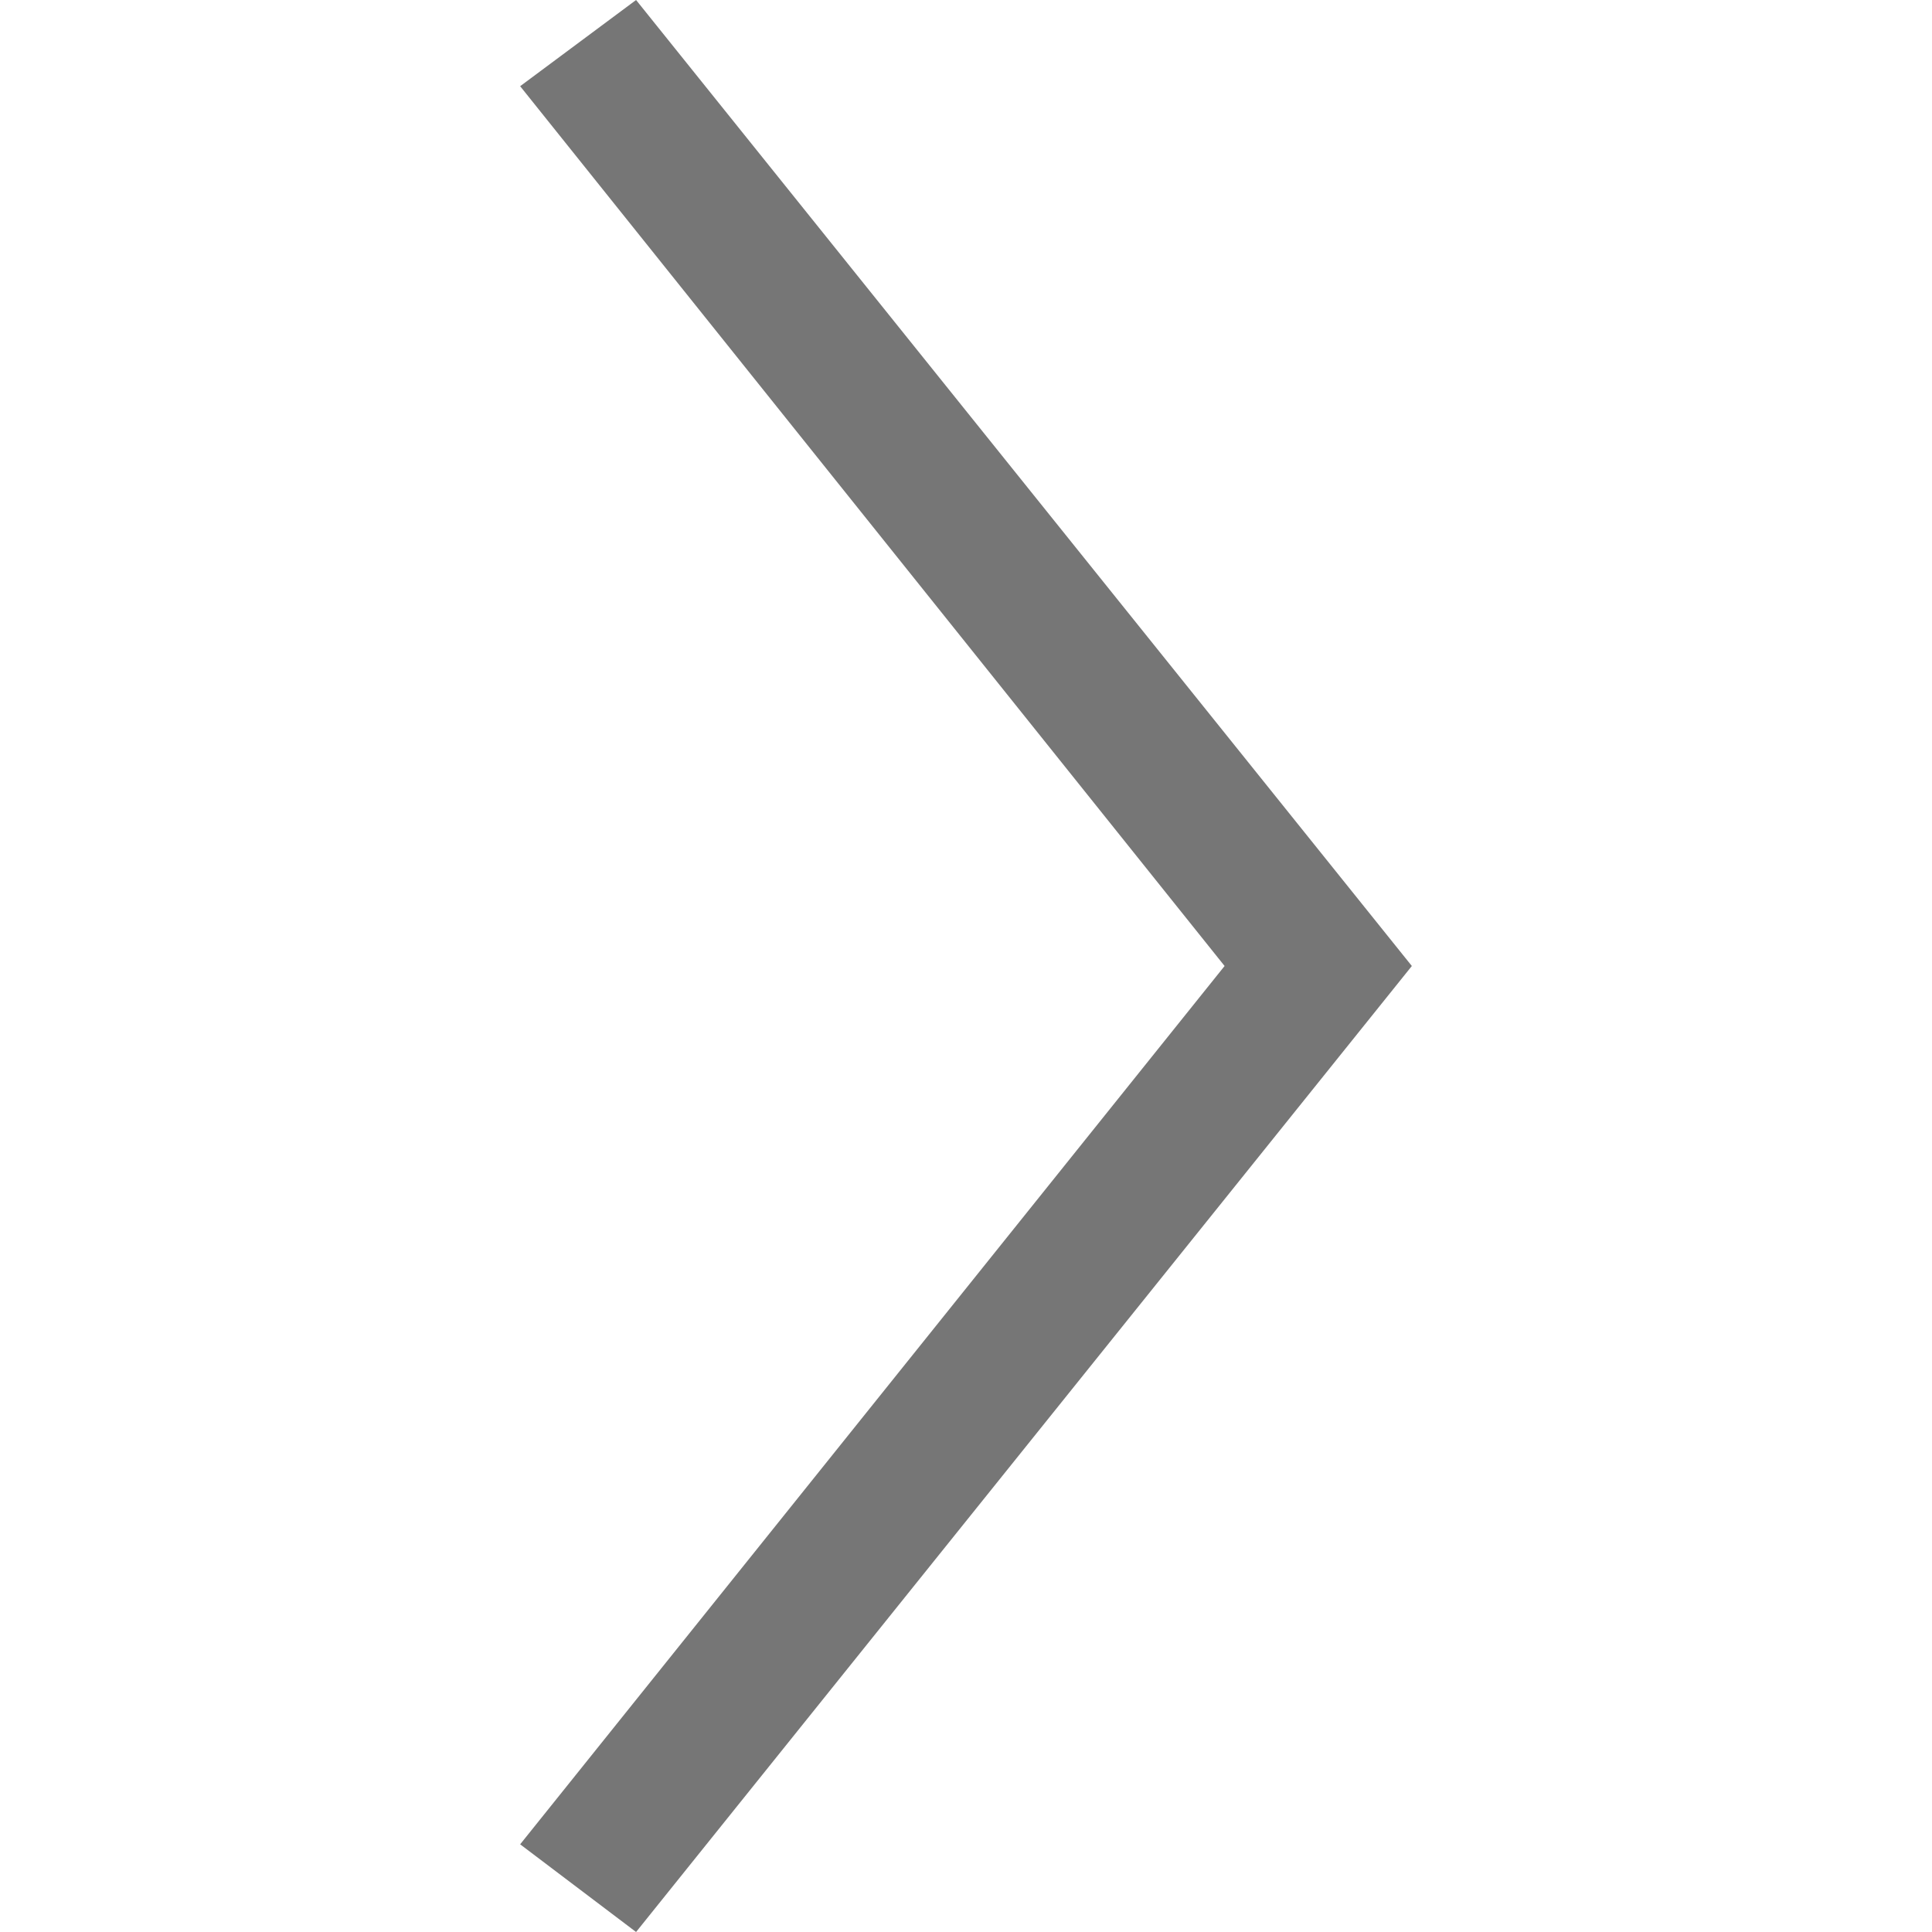 <svg width="13" height="13" viewBox="0 0 13 13" fill="none" xmlns="http://www.w3.org/2000/svg" xmlns:xlink="http://www.w3.org/1999/xlink">
	<desc>
			Created with Pixso.
	</desc>
	<defs/>
	<rect id="Frame 18" width="13" height="13" fill="#FFFFFF" fill-opacity="0"/>
	<path id="Vector 3 (Stroke)" d="M8.24 6.5L3.5 0.58L4.28 0L9.5 6.5L4.28 13L3.5 12.41L8.24 6.5Z" fill="#767676" fill-opacity="1" fill-rule="evenodd"/>
</svg>
